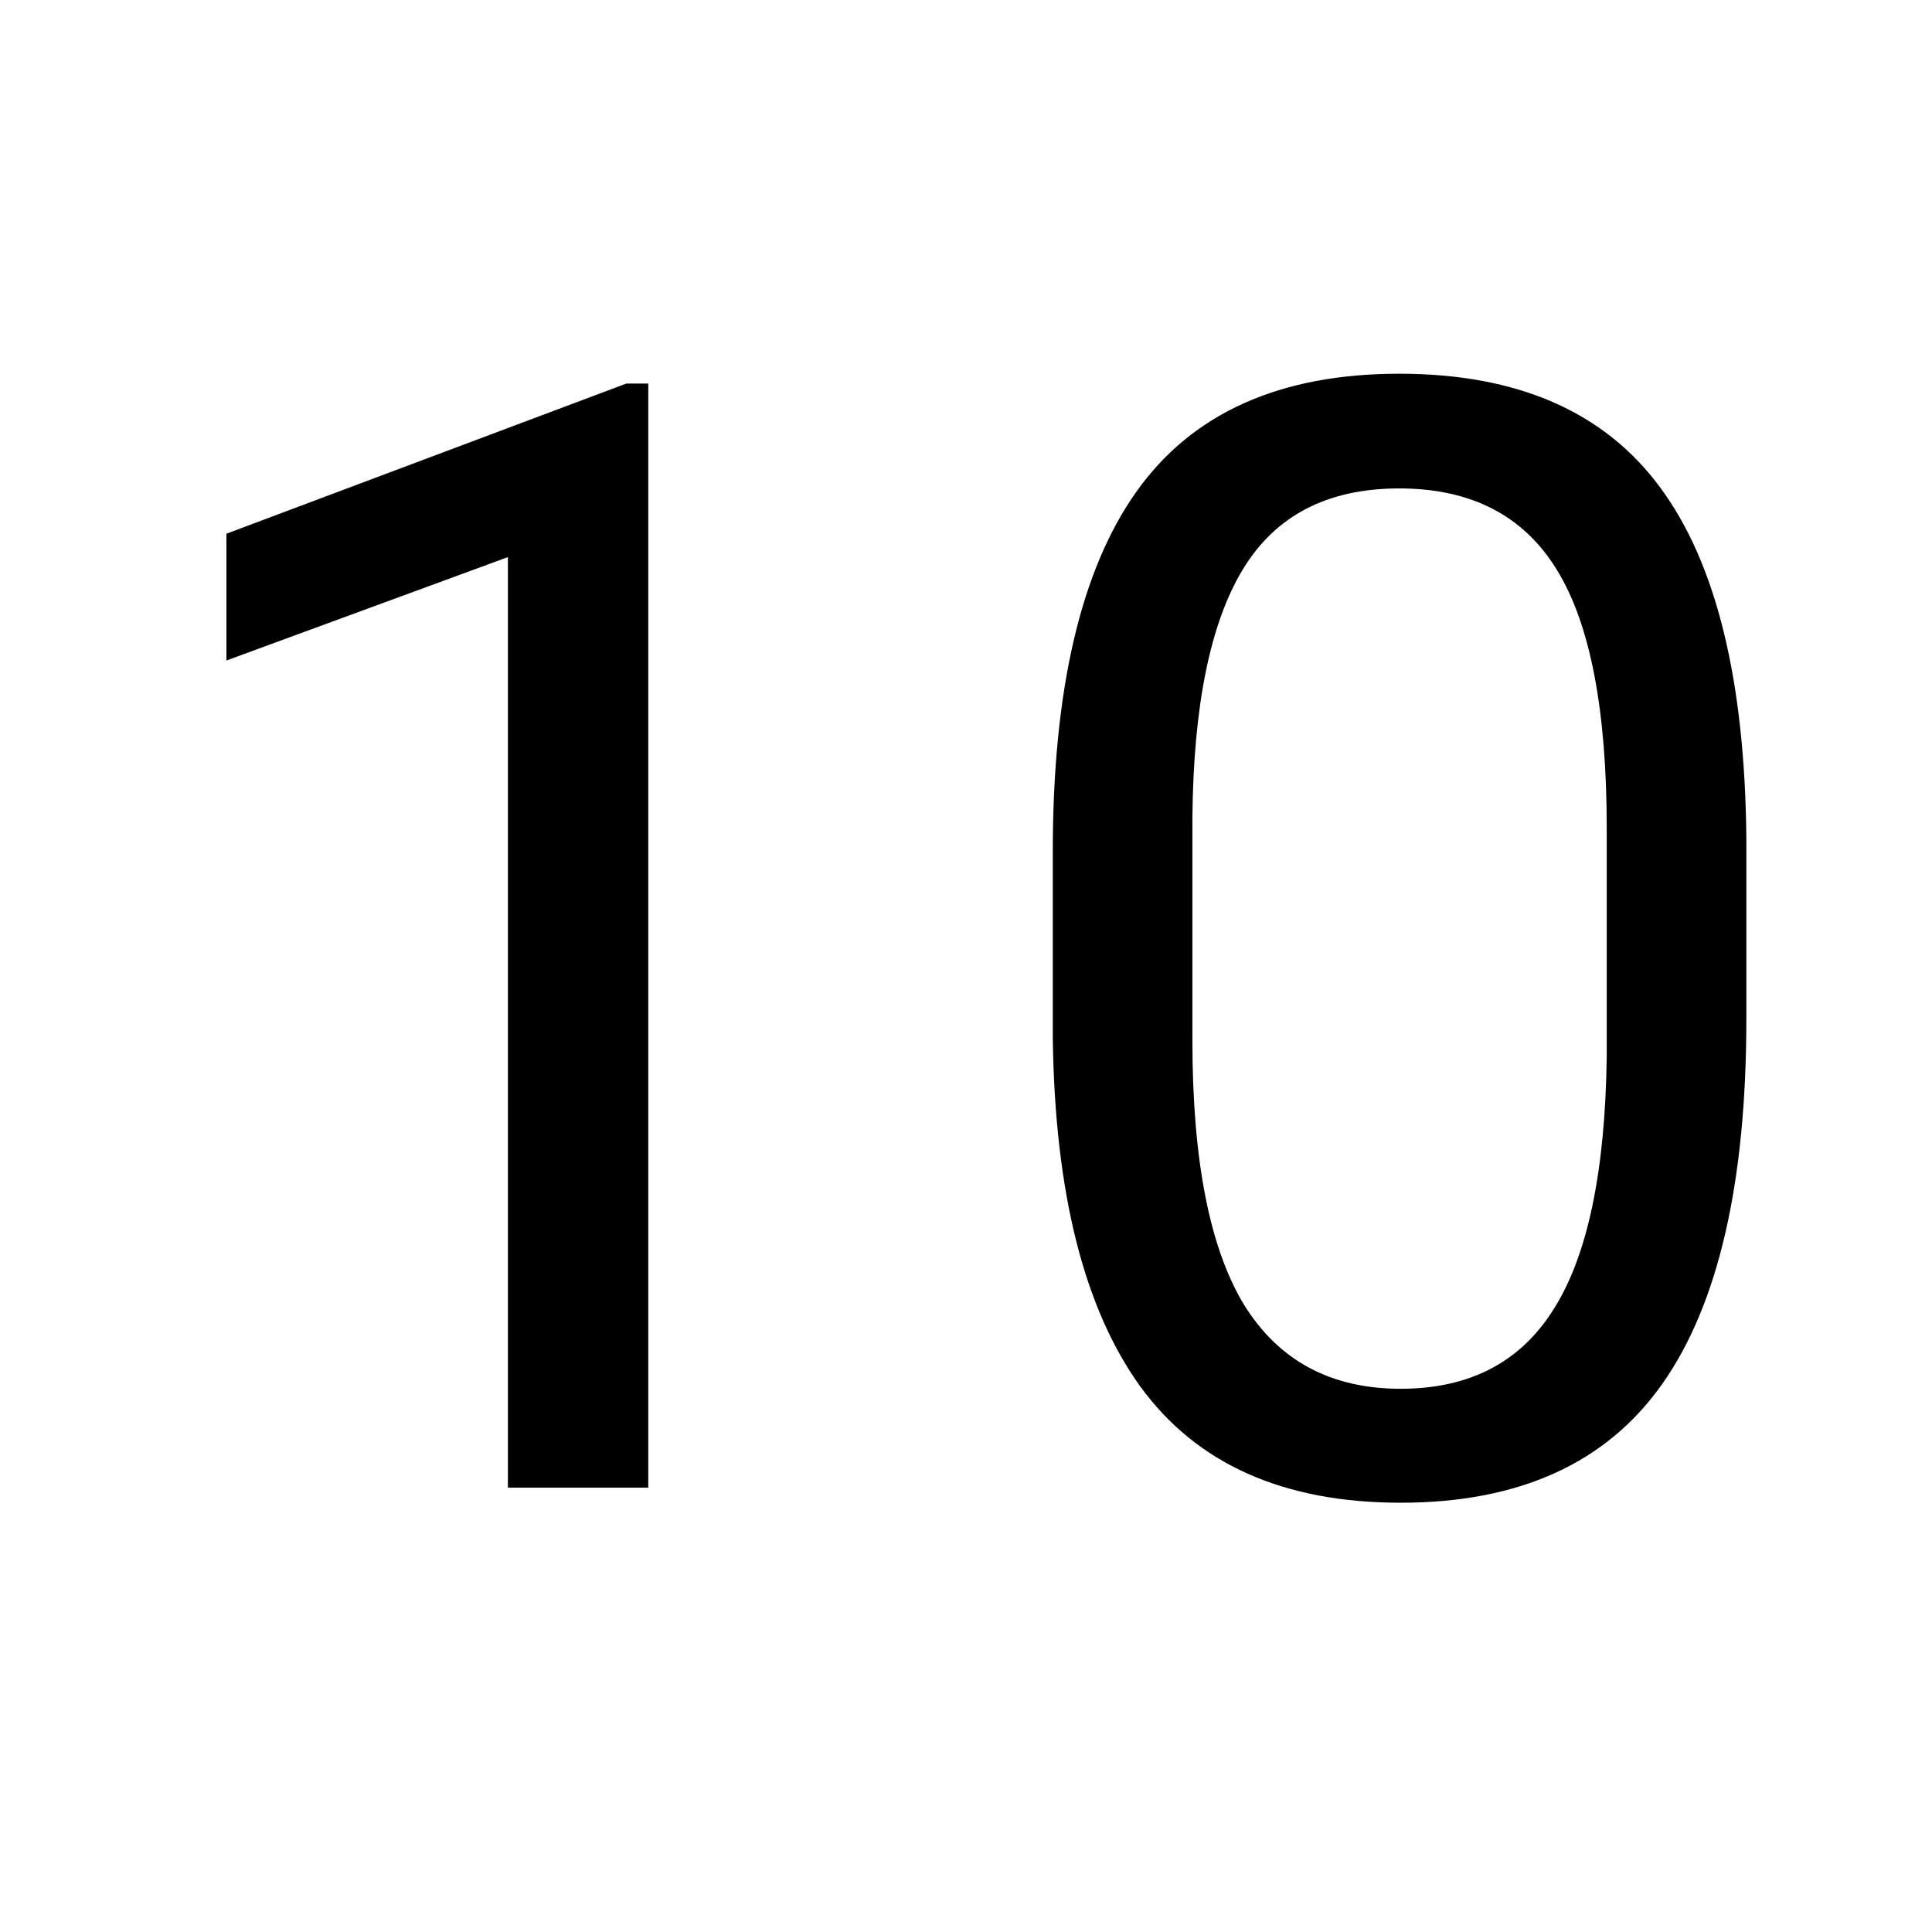 <svg width="100" height="100" viewBox="0 0 100 100" fill="none" xmlns="http://www.w3.org/2000/svg">
    <path d="M33.555 77H26.289V28.836L11.719 34.188V27.625L32.422 19.852H33.555V77ZM90.391 52.742C90.391 61.206 88.945 67.495 86.055 71.609C83.164 75.724 78.646 77.781 72.5 77.781C66.432 77.781 61.94 75.776 59.023 71.766C56.107 67.729 54.596 61.714 54.492 53.719V44.07C54.492 35.711 55.938 29.5 58.828 25.438C61.719 21.375 66.25 19.344 72.422 19.344C78.542 19.344 83.047 21.31 85.938 25.242C88.828 29.148 90.312 35.19 90.391 43.367V52.742ZM83.164 42.859C83.164 36.74 82.305 32.286 80.586 29.5C78.867 26.688 76.146 25.281 72.422 25.281C68.724 25.281 66.029 26.674 64.336 29.461C62.643 32.247 61.771 36.531 61.719 42.312V53.875C61.719 60.021 62.604 64.565 64.375 67.508C66.172 70.424 68.88 71.883 72.5 71.883C76.068 71.883 78.711 70.503 80.43 67.742C82.174 64.982 83.086 60.633 83.164 54.695V42.859Z" fill="black"/>
</svg>
